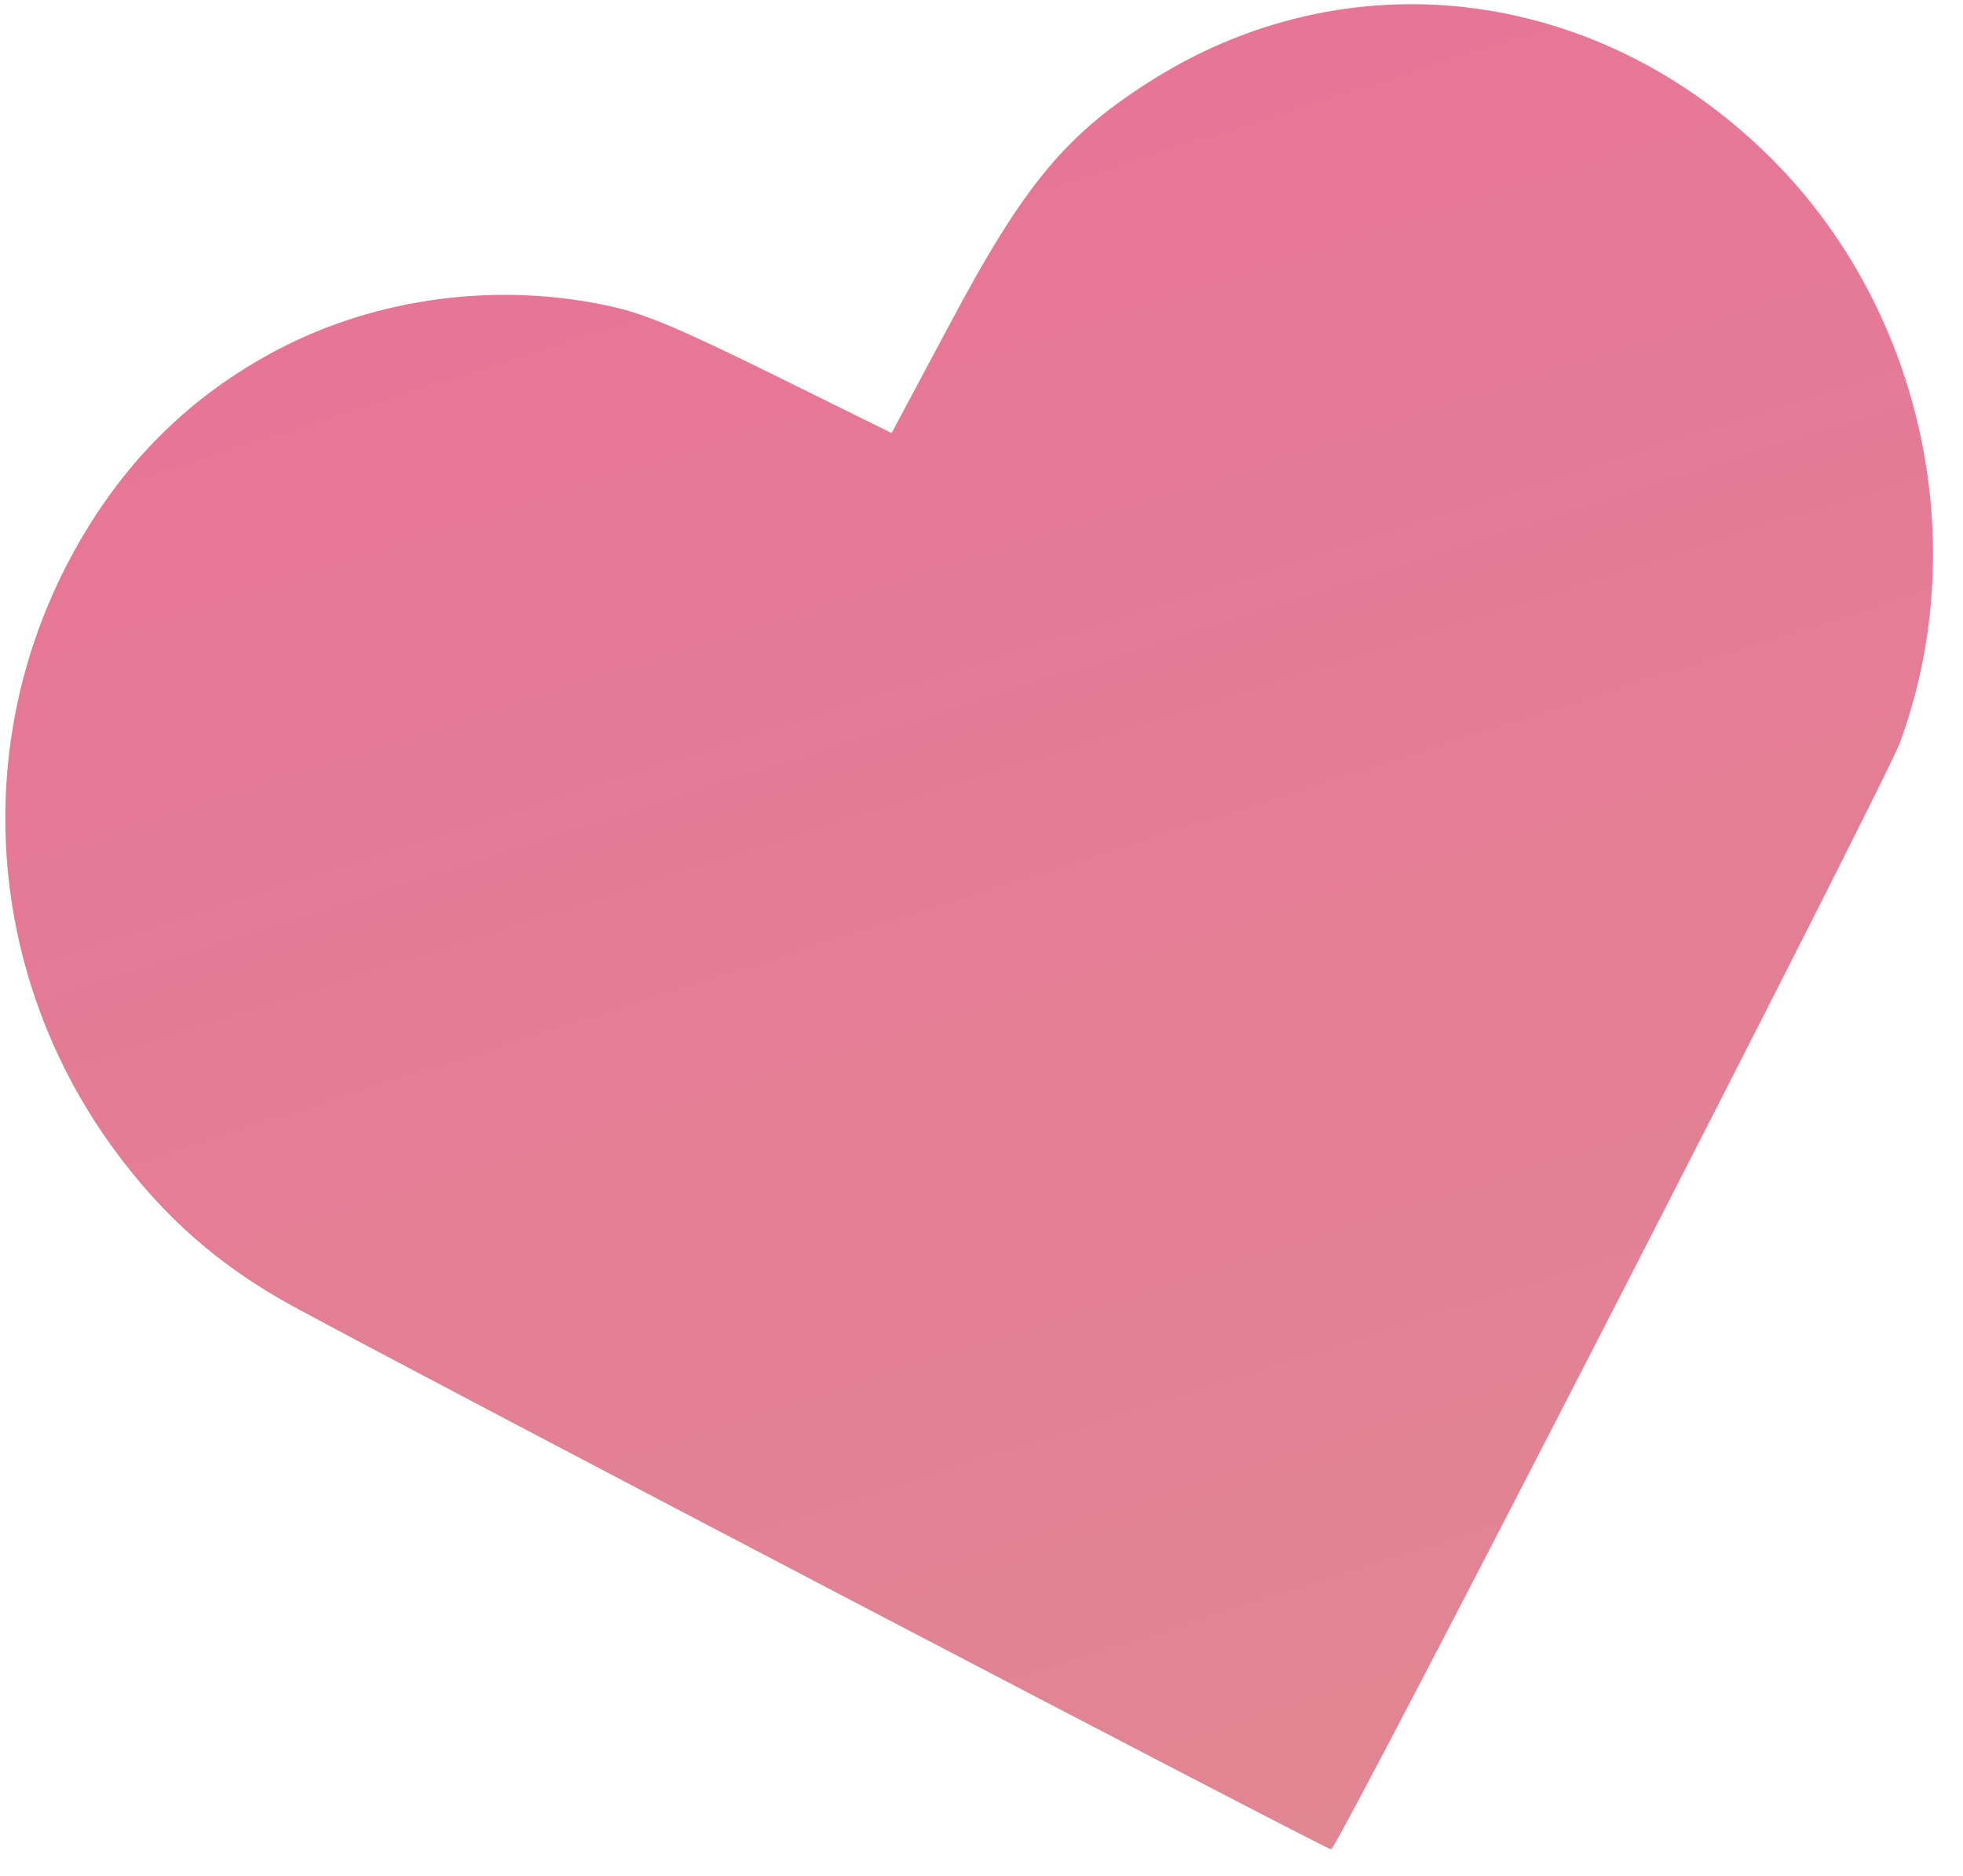 <svg width="45" height="43" fill="none" xmlns="http://www.w3.org/2000/svg"><path d="M6.375 8.01c-2.044 1.073-3.607 2.632-4.753 4.765-2.31 4.315-1.93 9.569.983 13.56 1.147 1.566 2.429 2.69 4.113 3.609 3.08 1.675 23.725 12.471 23.797 12.448.176-.056 12.678-24.397 13.037-25.362 1.676-4.565.524-9.882-2.88-13.33-3.913-3.96-9.592-4.737-14.157-1.93-2.06 1.276-3.016 2.41-4.767 5.707l-1.309 2.45-2.727-1.347c-2.176-1.07-2.935-1.39-3.74-1.564-2.563-.56-5.327-.195-7.596.994z" fill="url(#paint0_linear)" fill-opacity=".9"/><defs><linearGradient id="paint0_linear" x1="30.51" y1="42.394" x2="18.249" y2="4.047" gradientUnits="userSpaceOnUse"><stop stop-color="#DE7987"/><stop offset="1" stop-color="#E4678C"/></linearGradient></defs></svg>